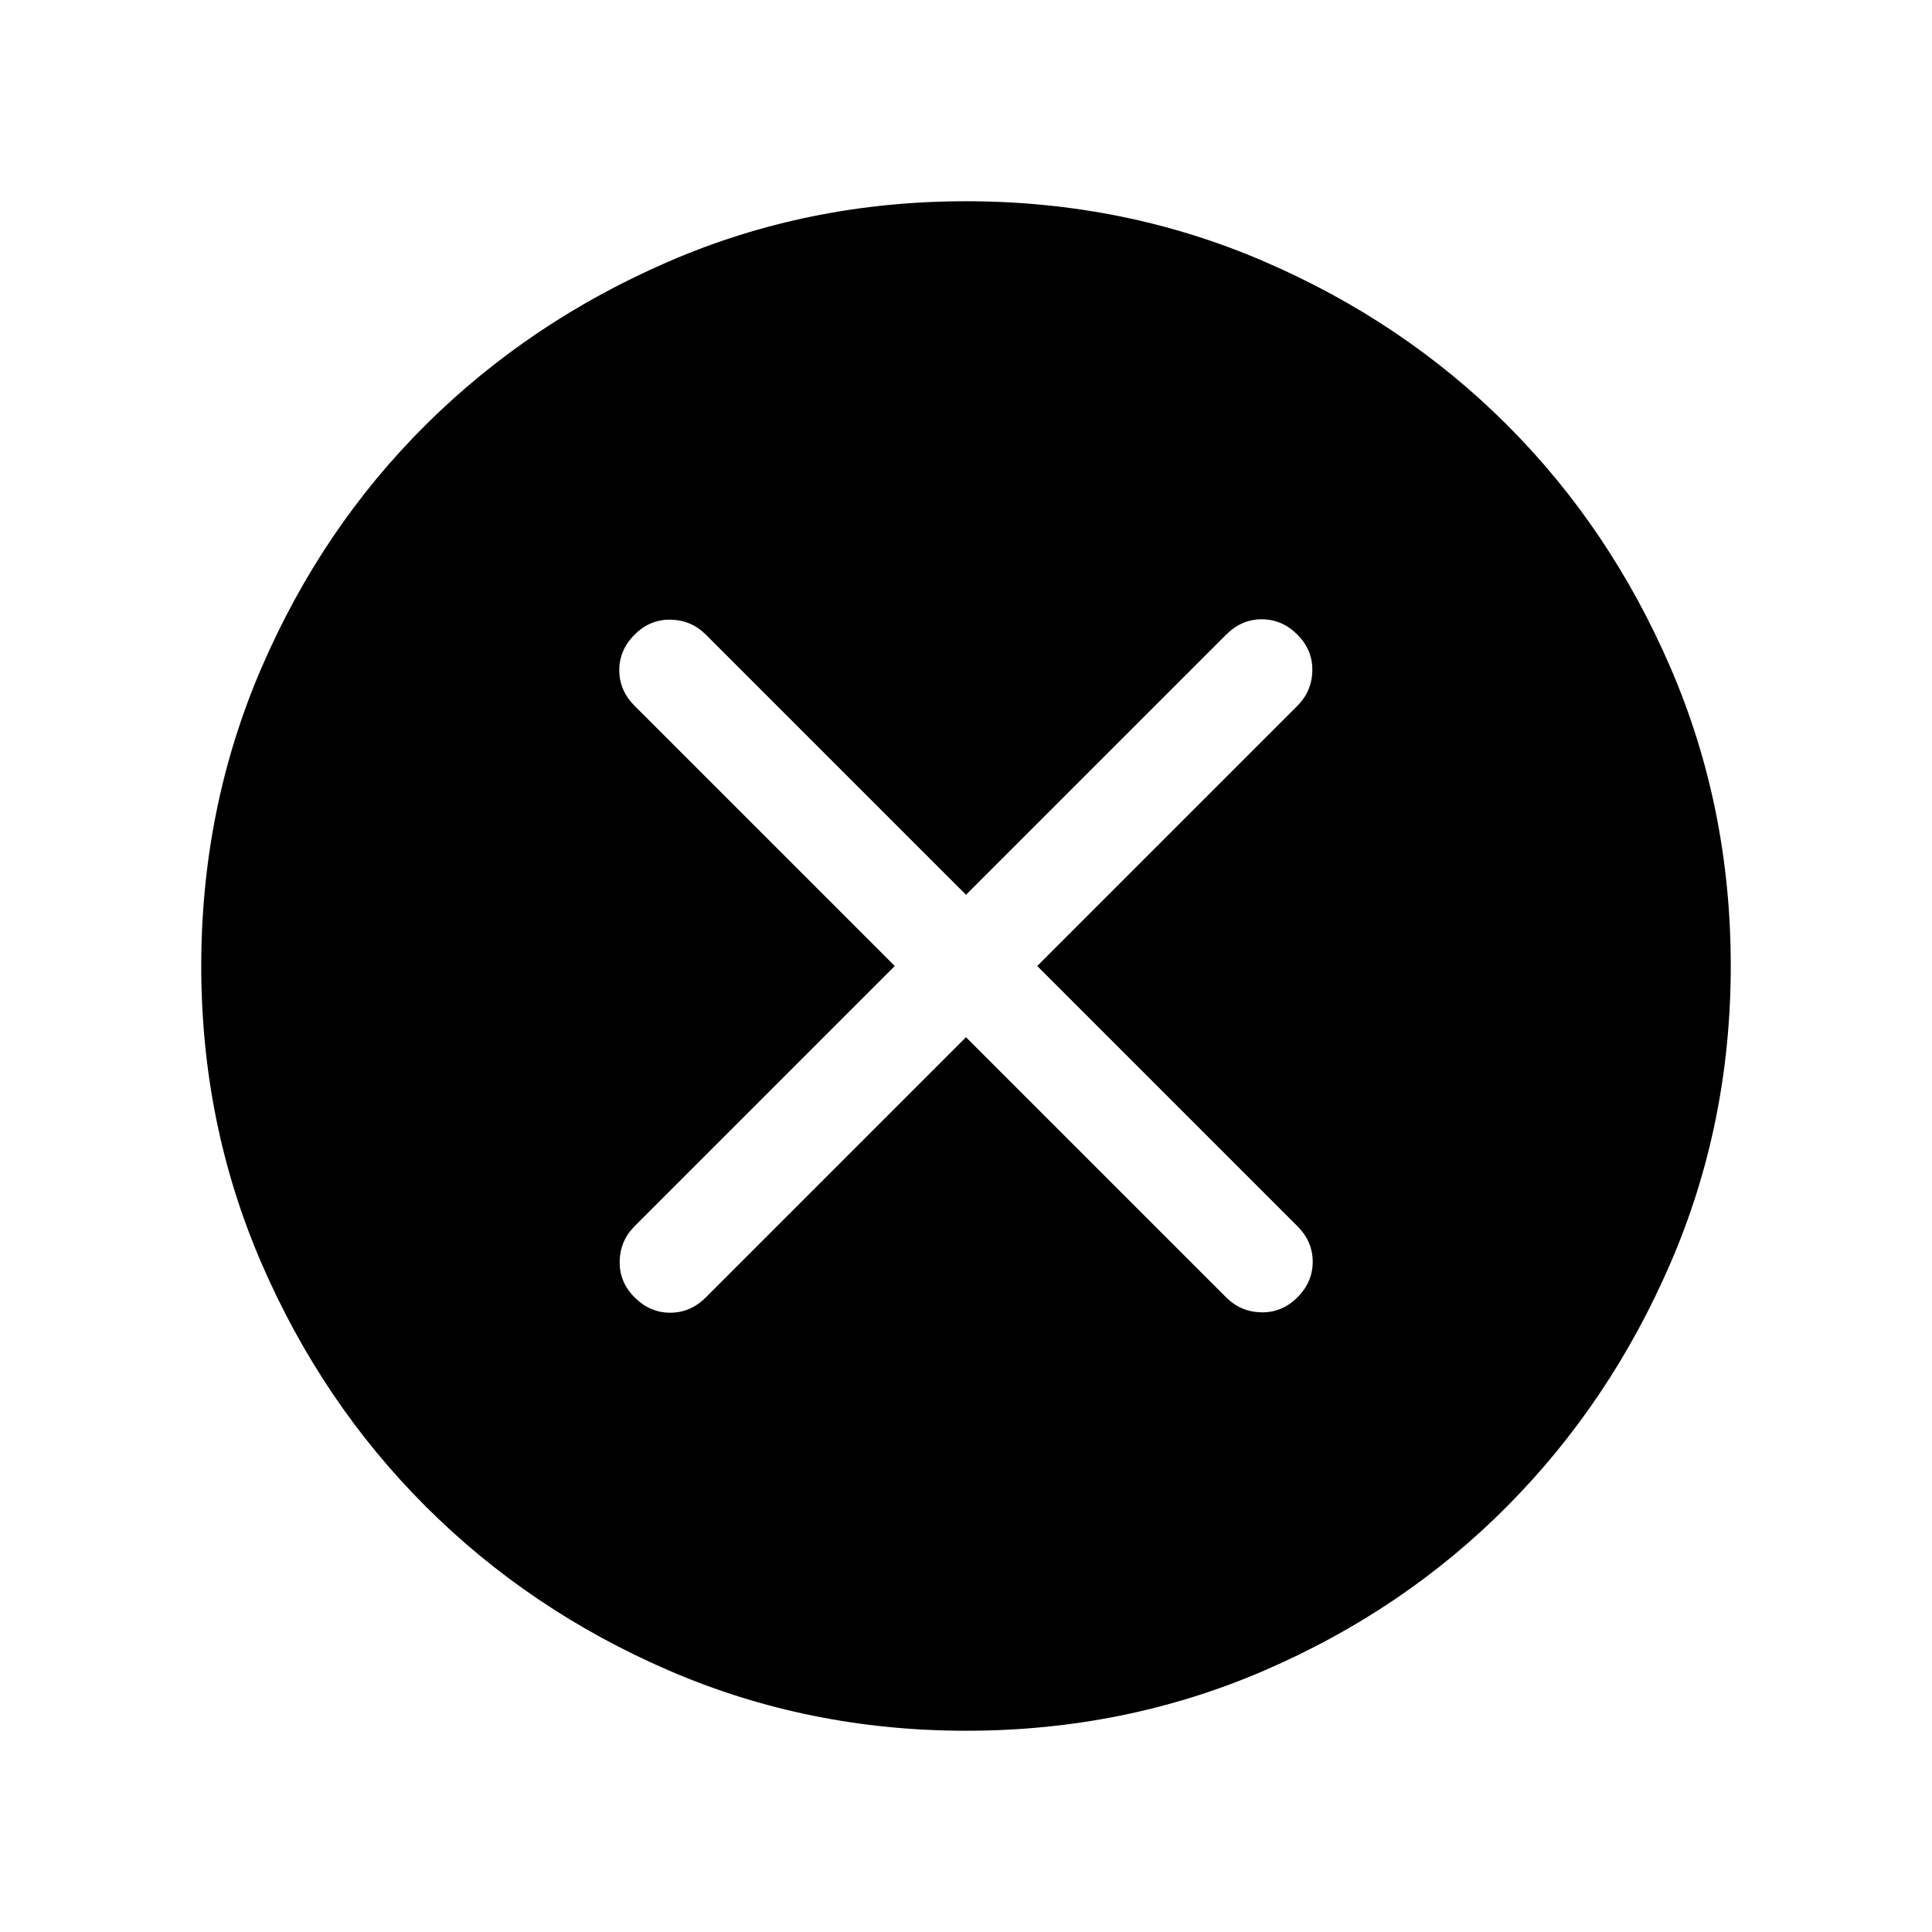 <svg xmlns="http://www.w3.org/2000/svg" height="40" viewBox="0 -960 960 960" width="40"><path d="m480-444.616 129.283 129.282q7.23 7.231 17.499 7.423 10.269.192 17.884-7.423t7.615-17.692q0-10.076-7.615-17.691L515.384-480l129.282-129.283q7.231-7.23 7.423-17.499.192-10.269-7.423-17.884t-17.692-7.615q-10.076 0-17.691 7.615L480-515.384 350.717-644.666q-7.23-7.231-17.499-7.423-10.269-.192-17.884 7.423t-7.615 17.692q0 10.076 7.615 17.691L444.616-480 315.334-350.717q-7.231 7.23-7.423 17.499-.192 10.269 7.423 17.884t17.692 7.615q10.076 0 17.691-7.615L480-444.616Zm.067 344.615q-78.426 0-147.666-29.92t-120.887-81.544q-51.647-51.624-81.58-120.833-29.933-69.21-29.933-147.635 0-78.836 29.92-148.204 29.92-69.369 81.544-120.682 51.624-51.314 120.833-81.247 69.21-29.933 147.635-29.933 78.836 0 148.204 29.92 69.369 29.92 120.682 81.21 51.314 51.291 81.247 120.629 29.933 69.337 29.933 148.173 0 78.426-29.92 147.666t-81.21 120.887q-51.291 51.647-120.629 81.58-69.337 29.933-148.173 29.933Z"/></svg>